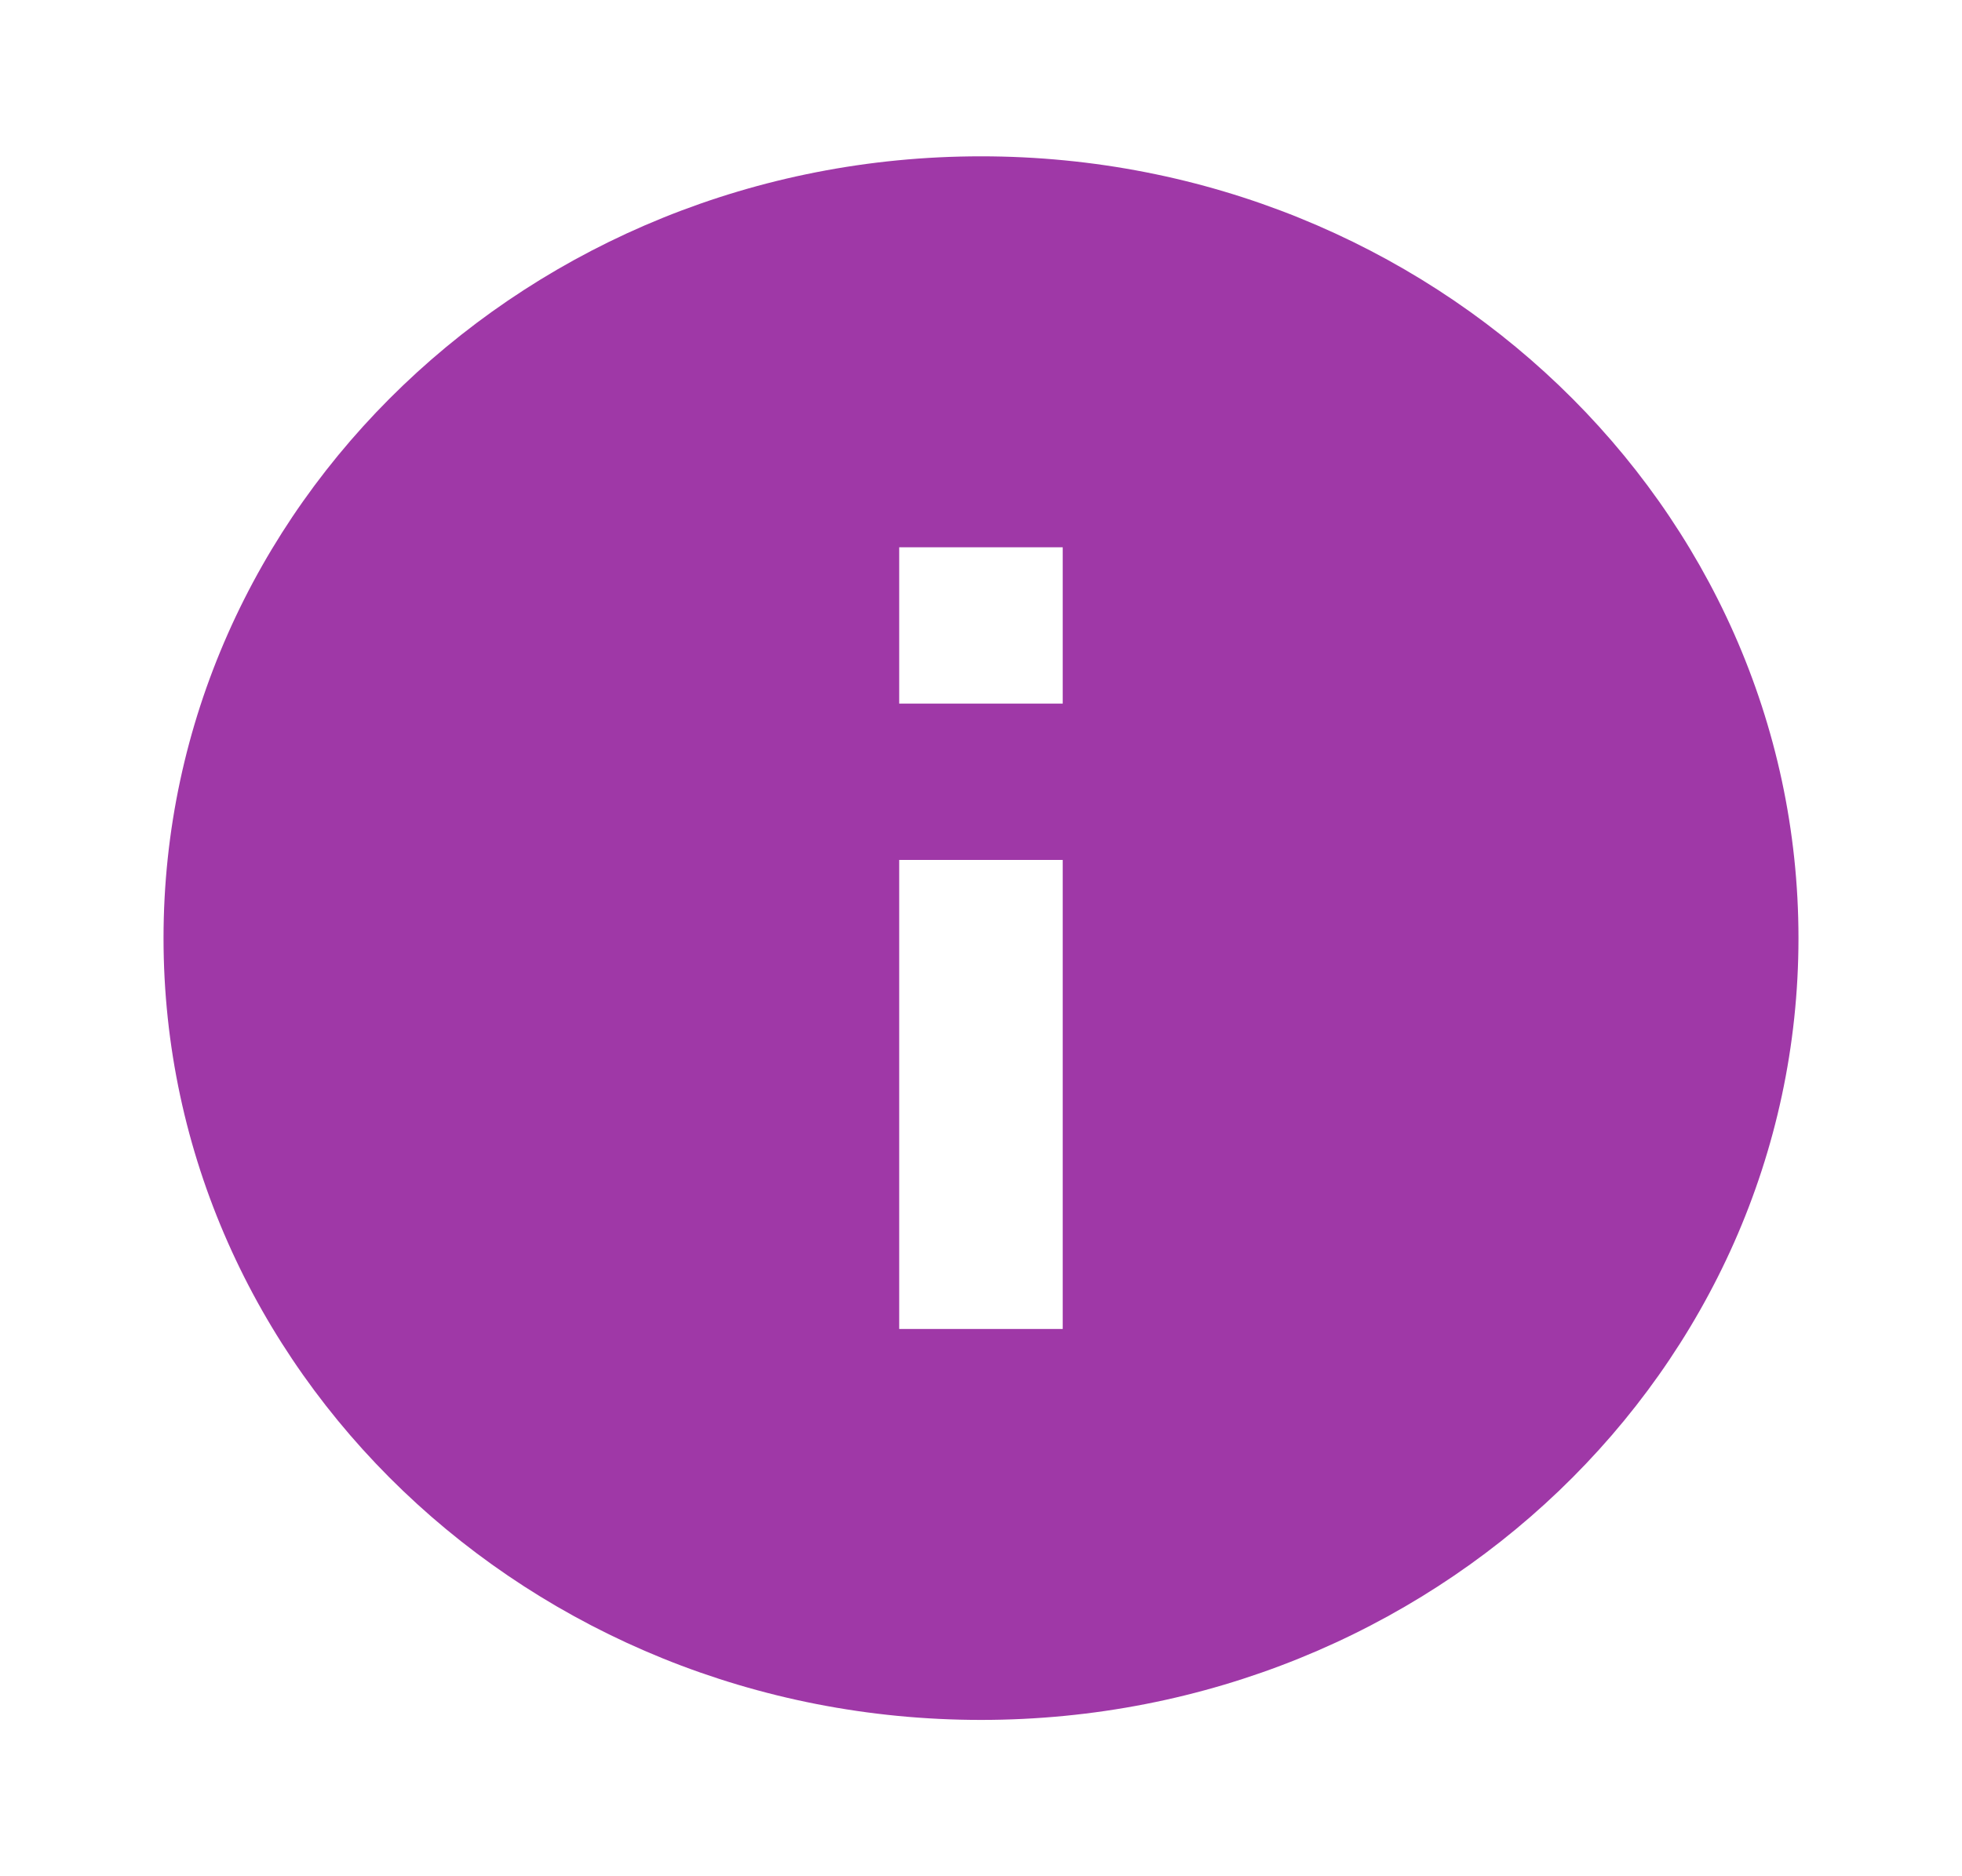 <svg width="23" height="22" viewBox="0 0 23 22" fill="none" xmlns="http://www.w3.org/2000/svg">
<path d="M11.5 1.833C6.21 1.833 1.917 5.94 1.917 11C1.917 16.06 6.21 20.167 11.5 20.167C16.79 20.167 21.083 16.06 21.083 11C21.083 5.94 16.79 1.833 11.5 1.833ZM12.458 15.583H10.541V10.083H12.458V15.583ZM12.458 8.25H10.541V6.417H12.458V8.25Z" fill="#9F38A7"/>
</svg>
